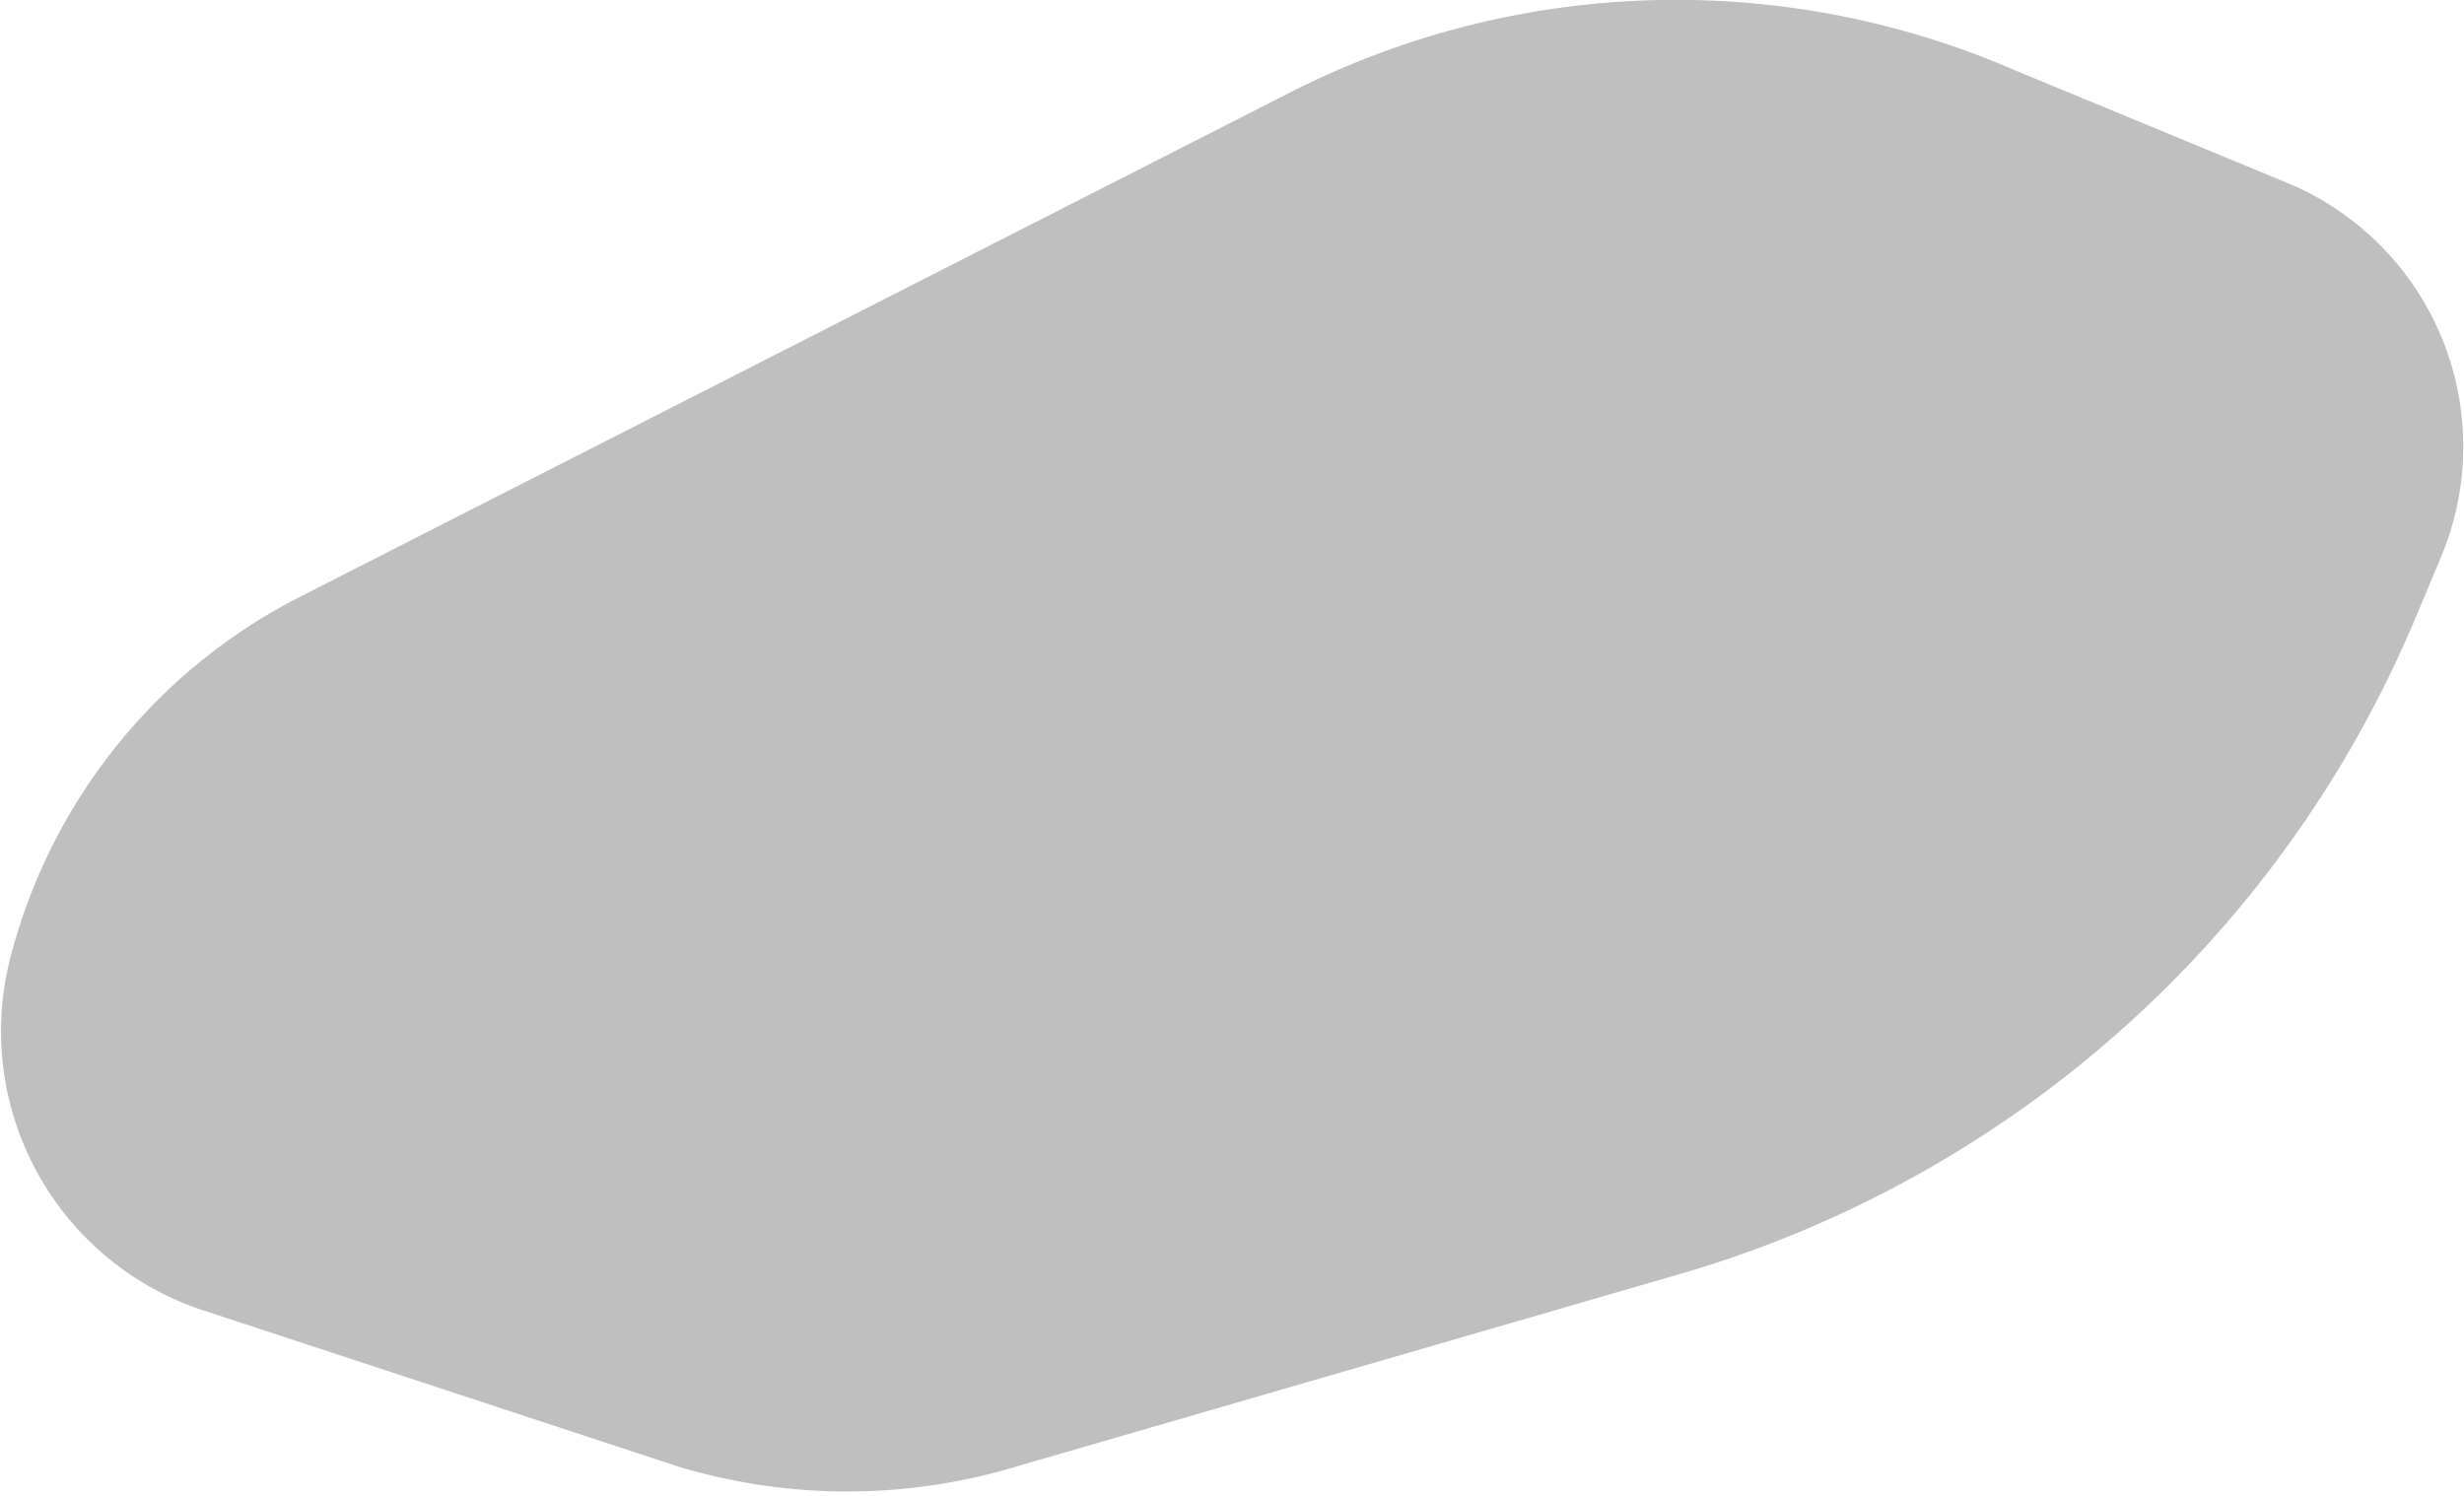 <svg xmlns="http://www.w3.org/2000/svg" viewBox="0 0 11.91 7.23"><defs><style>.cls-1{opacity:0.25;}</style></defs><g id="Layer_2" data-name="Layer 2"><g id="Layer_1-2" data-name="Layer 1"><path class="cls-1" d="M.05,4.63h0A1.42,1.42,0,0,0,1,6.34l2.28.75a2.83,2.83,0,0,0,1.63,0l3.24-.94A5.53,5.53,0,0,0,11.67,3l.13-.31a1.38,1.38,0,0,0-.73-1.8L9.74.34A4.11,4.11,0,0,0,6.23.45L1.46,2.88A2.72,2.72,0,0,0,.05,4.63Z"/></g></g></svg>